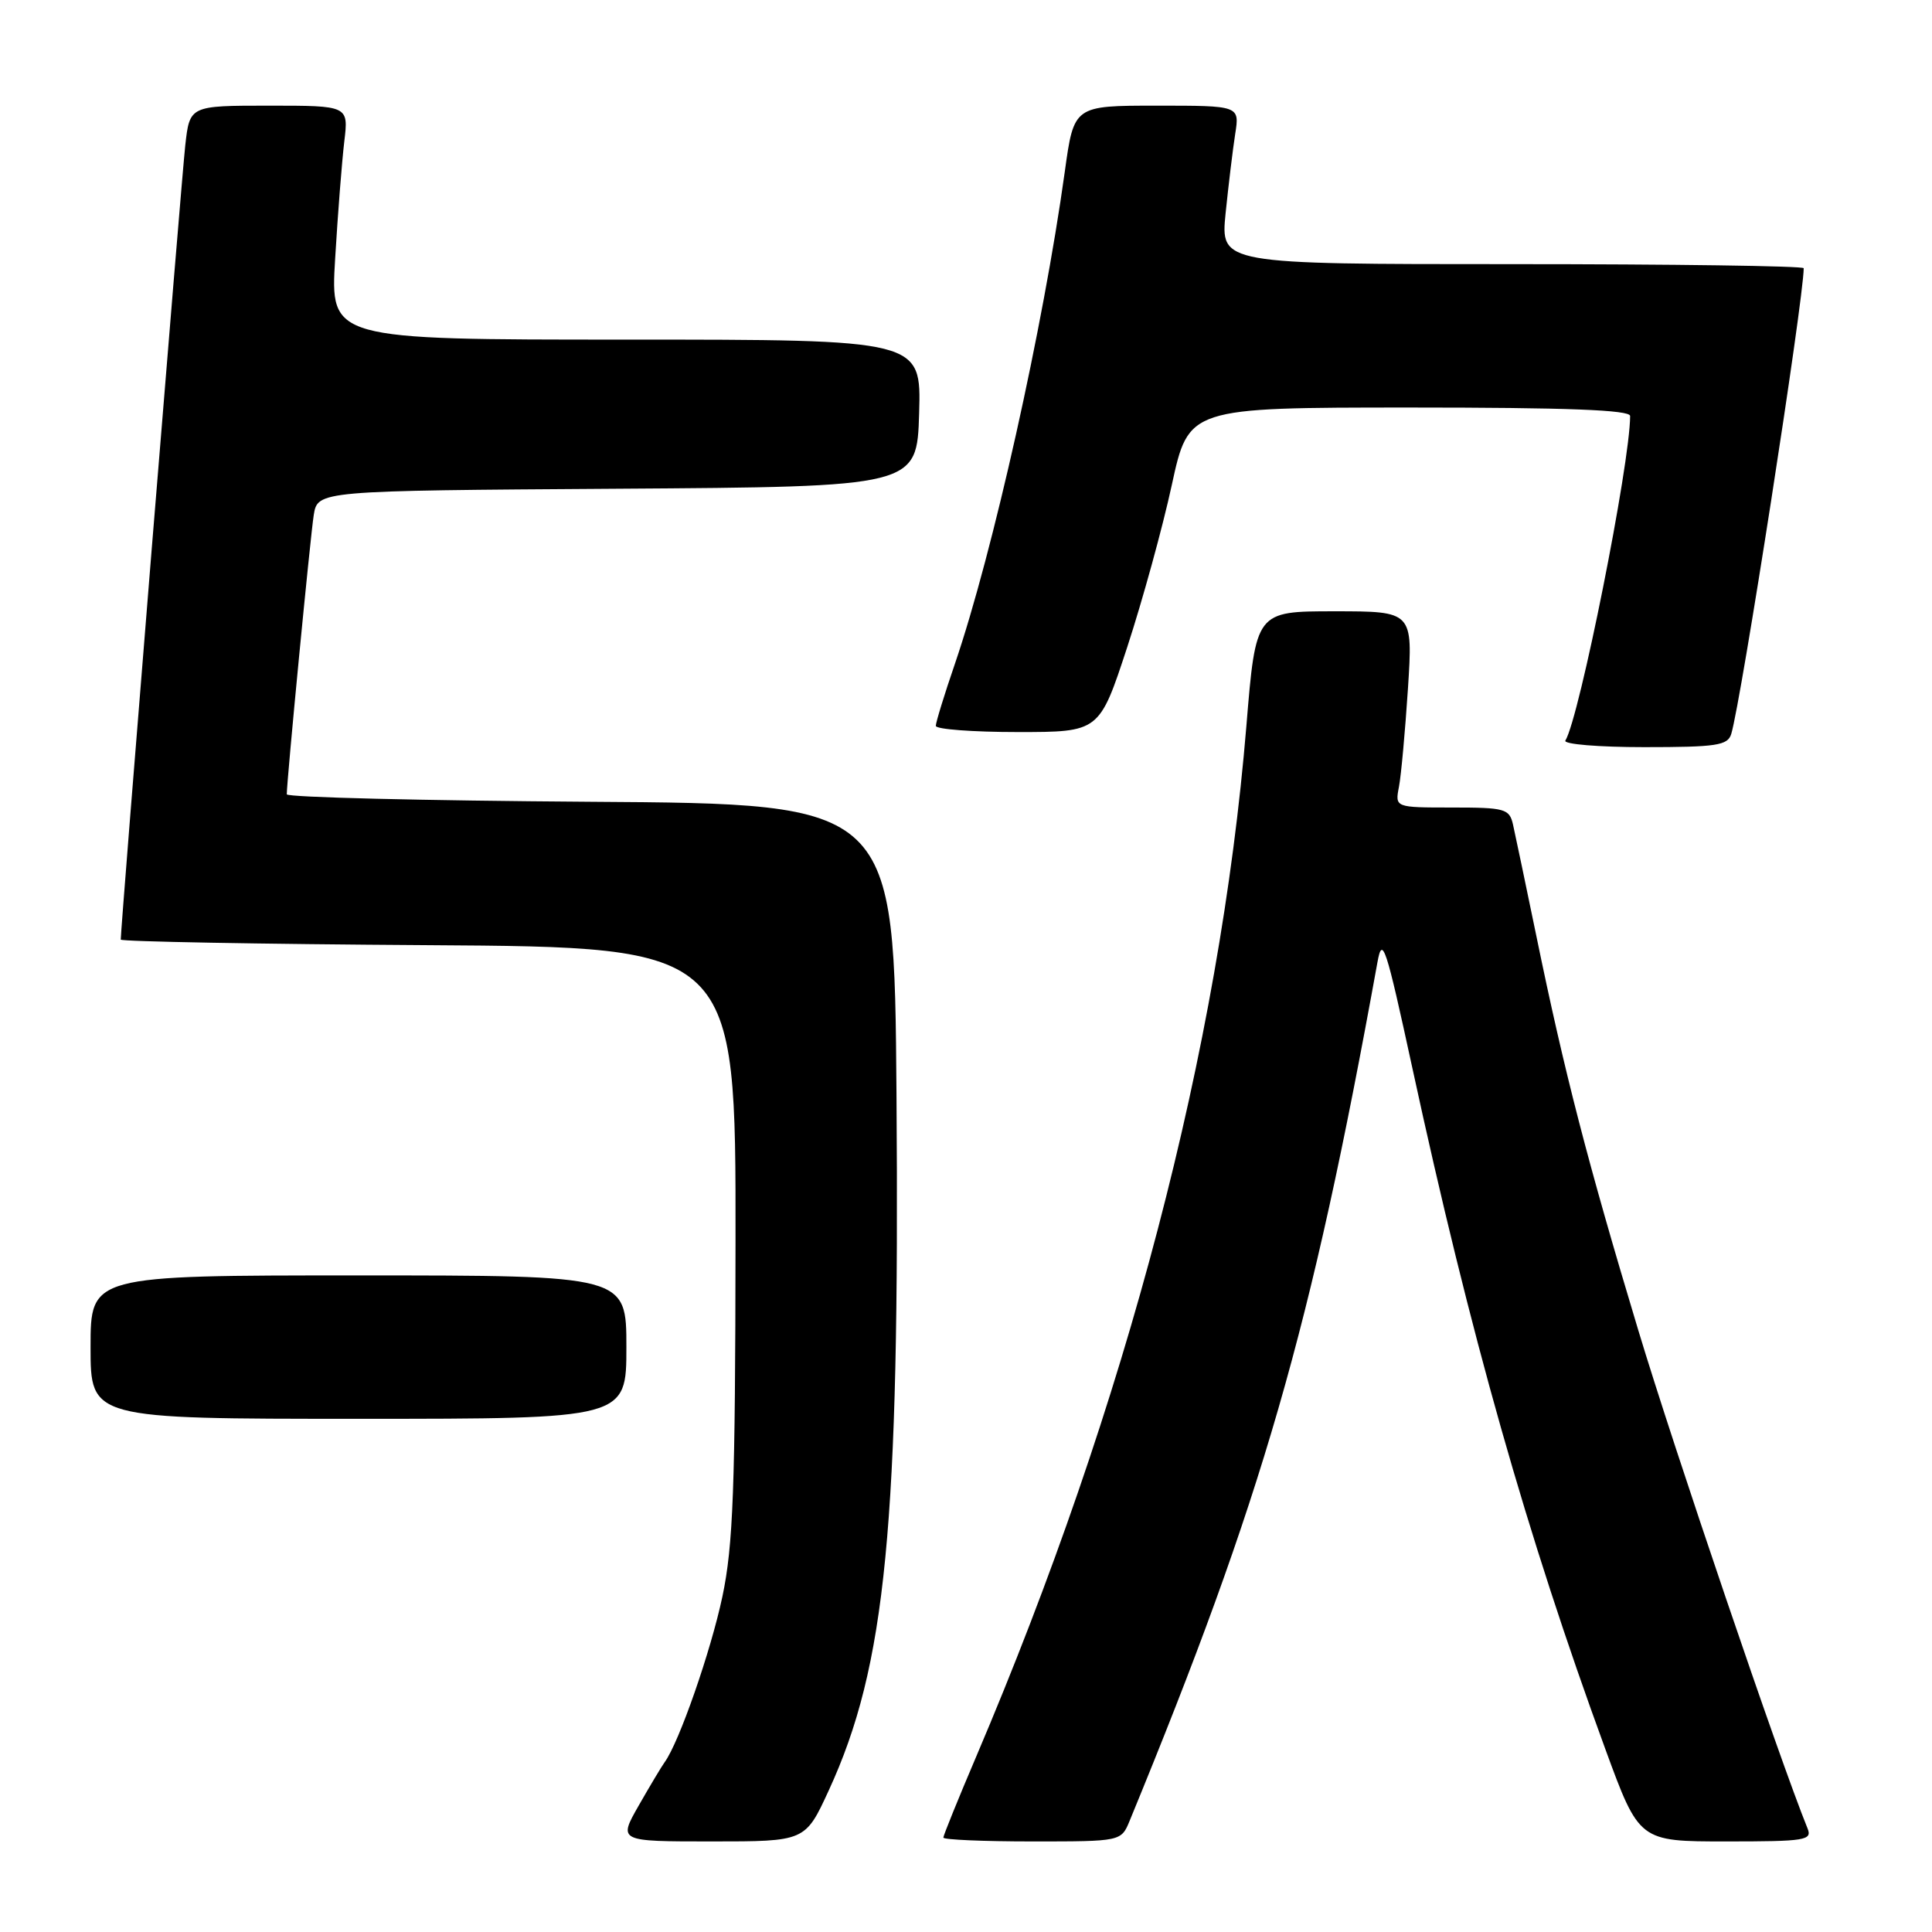 <?xml version="1.0" encoding="UTF-8" standalone="no"?>
<!DOCTYPE svg PUBLIC "-//W3C//DTD SVG 1.1//EN" "http://www.w3.org/Graphics/SVG/1.1/DTD/svg11.dtd" >
<svg xmlns="http://www.w3.org/2000/svg" xmlns:xlink="http://www.w3.org/1999/xlink" version="1.1" viewBox="0 0 256 256">
 <g >
 <path fill="currentColor"
d=" M 109.81 237.25 C 117.41 220.75 119.22 202.14 118.79 145.00 C 118.50 106.50 118.50 106.50 78.25 106.24 C 56.11 106.09 38.00 105.65 38.00 105.25 C 38.00 103.41 41.12 71.13 41.57 68.26 C 42.09 65.02 42.09 65.02 81.79 64.76 C 121.50 64.50 121.50 64.50 121.79 54.75 C 122.07 45.00 122.07 45.00 82.92 45.00 C 43.76 45.00 43.76 45.00 44.41 34.25 C 44.76 28.34 45.31 21.36 45.62 18.75 C 46.19 14.00 46.19 14.00 35.67 14.00 C 25.14 14.00 25.14 14.00 24.55 19.25 C 24.07 23.50 16.00 122.83 16.00 124.50 C 16.00 124.76 34.34 125.10 56.75 125.24 C 97.50 125.50 97.50 125.50 97.46 164.50 C 97.43 197.28 97.15 204.78 95.72 211.56 C 94.19 218.79 89.98 230.89 88.07 233.50 C 87.67 234.05 86.12 236.64 84.63 239.25 C 81.92 244.00 81.92 244.00 94.31 244.00 C 106.70 244.00 106.70 244.00 109.81 237.25 Z  M 149.69 241.25 C 167.29 198.47 173.67 176.37 182.52 127.50 C 183.17 123.90 183.63 125.31 187.14 141.50 C 194.77 176.75 202.32 203.39 212.71 231.75 C 217.20 244.00 217.20 244.00 228.71 244.00 C 239.27 244.00 240.16 243.86 239.50 242.25 C 235.83 233.23 221.81 191.96 217.08 176.26 C 210.36 153.96 207.29 142.09 203.57 124.00 C 202.15 117.12 200.76 110.49 200.48 109.25 C 200.00 107.16 199.42 107.00 192.40 107.00 C 184.84 107.00 184.84 107.00 185.37 104.25 C 185.66 102.74 186.19 96.89 186.56 91.25 C 187.22 81.00 187.22 81.00 176.81 81.00 C 166.40 81.00 166.40 81.00 165.15 96.22 C 161.64 138.80 149.26 186.02 129.36 232.74 C 126.96 238.37 125.00 243.21 125.00 243.49 C 125.00 243.77 130.30 244.00 136.78 244.00 C 148.56 244.00 148.56 244.00 149.69 241.25 Z  M 83.00 178.50 C 83.00 169.00 83.00 169.00 47.50 169.00 C 12.00 169.00 12.00 169.00 12.00 178.50 C 12.00 188.00 12.00 188.00 47.50 188.00 C 83.00 188.00 83.00 188.00 83.00 178.50 Z  M 229.40 97.25 C 230.70 93.00 239.00 39.63 239.00 35.54 C 239.00 35.24 221.61 35.00 200.36 35.00 C 161.72 35.00 161.72 35.00 162.40 28.25 C 162.78 24.54 163.35 19.81 163.67 17.75 C 164.26 14.00 164.26 14.00 153.28 14.00 C 142.30 14.00 142.30 14.00 141.09 22.75 C 138.23 43.36 131.57 73.19 126.54 87.93 C 125.14 92.01 124.00 95.72 124.00 96.18 C 124.00 96.63 128.88 97.00 134.84 97.00 C 145.67 97.00 145.67 97.00 149.36 85.76 C 151.38 79.58 154.05 69.90 155.27 64.26 C 157.50 54.01 157.50 54.01 186.75 54.00 C 207.70 54.00 216.00 54.32 216.00 55.12 C 216.00 61.44 209.28 95.12 207.42 98.13 C 207.12 98.61 211.83 99.00 217.87 99.00 C 227.47 99.00 228.93 98.78 229.40 97.25 Z "/>
</g>
</svg>
